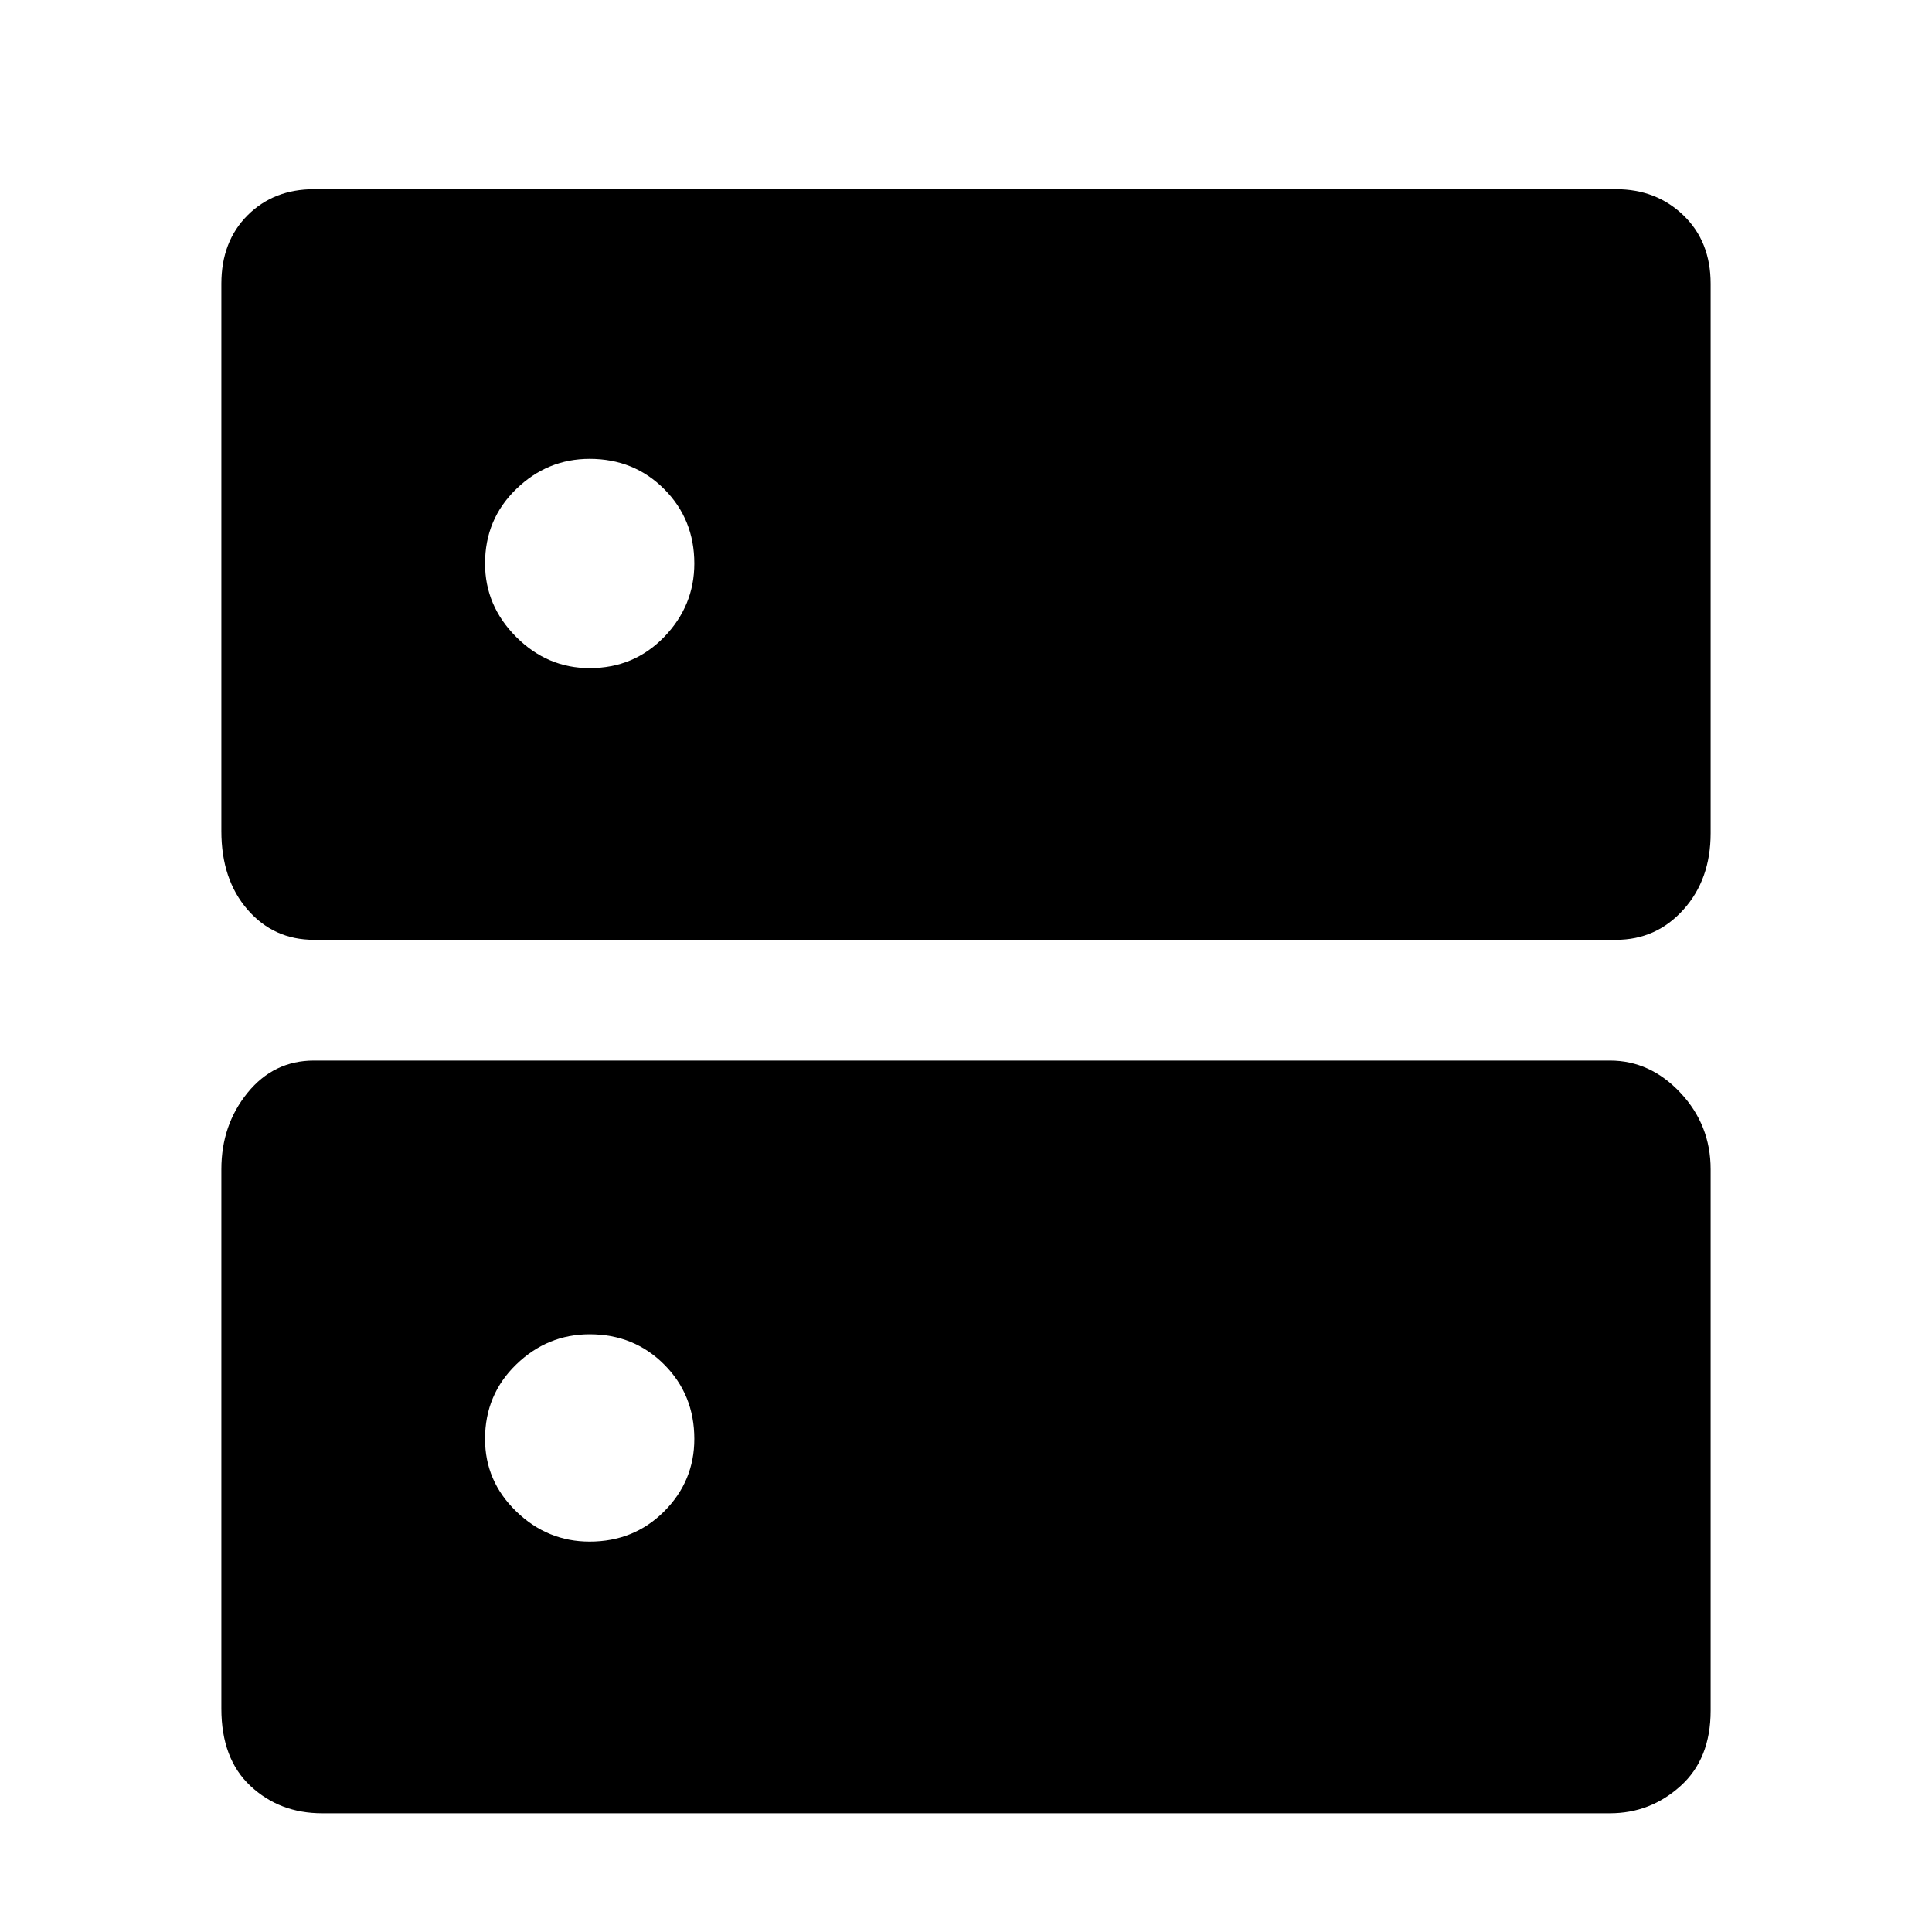 <svg xmlns="http://www.w3.org/2000/svg" height="40" width="40"><path d="M6.5 19.458Q5.667 19.458 5.125 18.833Q4.583 18.208 4.583 17.208V5.875Q4.583 5 5.125 4.458Q5.667 3.917 6.5 3.917H33.458Q34.292 3.917 34.854 4.458Q35.417 5 35.417 5.875V17.25Q35.417 18.208 34.854 18.833Q34.292 19.458 33.458 19.458ZM12.208 13.833Q13.125 13.833 13.75 13.188Q14.375 12.542 14.375 11.667Q14.375 10.75 13.75 10.125Q13.125 9.5 12.208 9.5Q11.333 9.5 10.688 10.125Q10.042 10.75 10.042 11.667Q10.042 12.542 10.688 13.188Q11.333 13.833 12.208 13.833ZM6.667 37.542Q5.792 37.542 5.188 36.979Q4.583 36.417 4.583 35.375V24.208Q4.583 23.292 5.125 22.625Q5.667 21.958 6.5 21.958H33.333Q34.167 21.958 34.792 22.625Q35.417 23.292 35.417 24.208V35.417Q35.417 36.417 34.792 36.979Q34.167 37.542 33.333 37.542ZM12.208 31.917Q13.125 31.917 13.75 31.292Q14.375 30.667 14.375 29.792Q14.375 28.875 13.75 28.25Q13.125 27.625 12.208 27.625Q11.333 27.625 10.688 28.25Q10.042 28.875 10.042 29.792Q10.042 30.667 10.688 31.292Q11.333 31.917 12.208 31.917Z"/></svg>